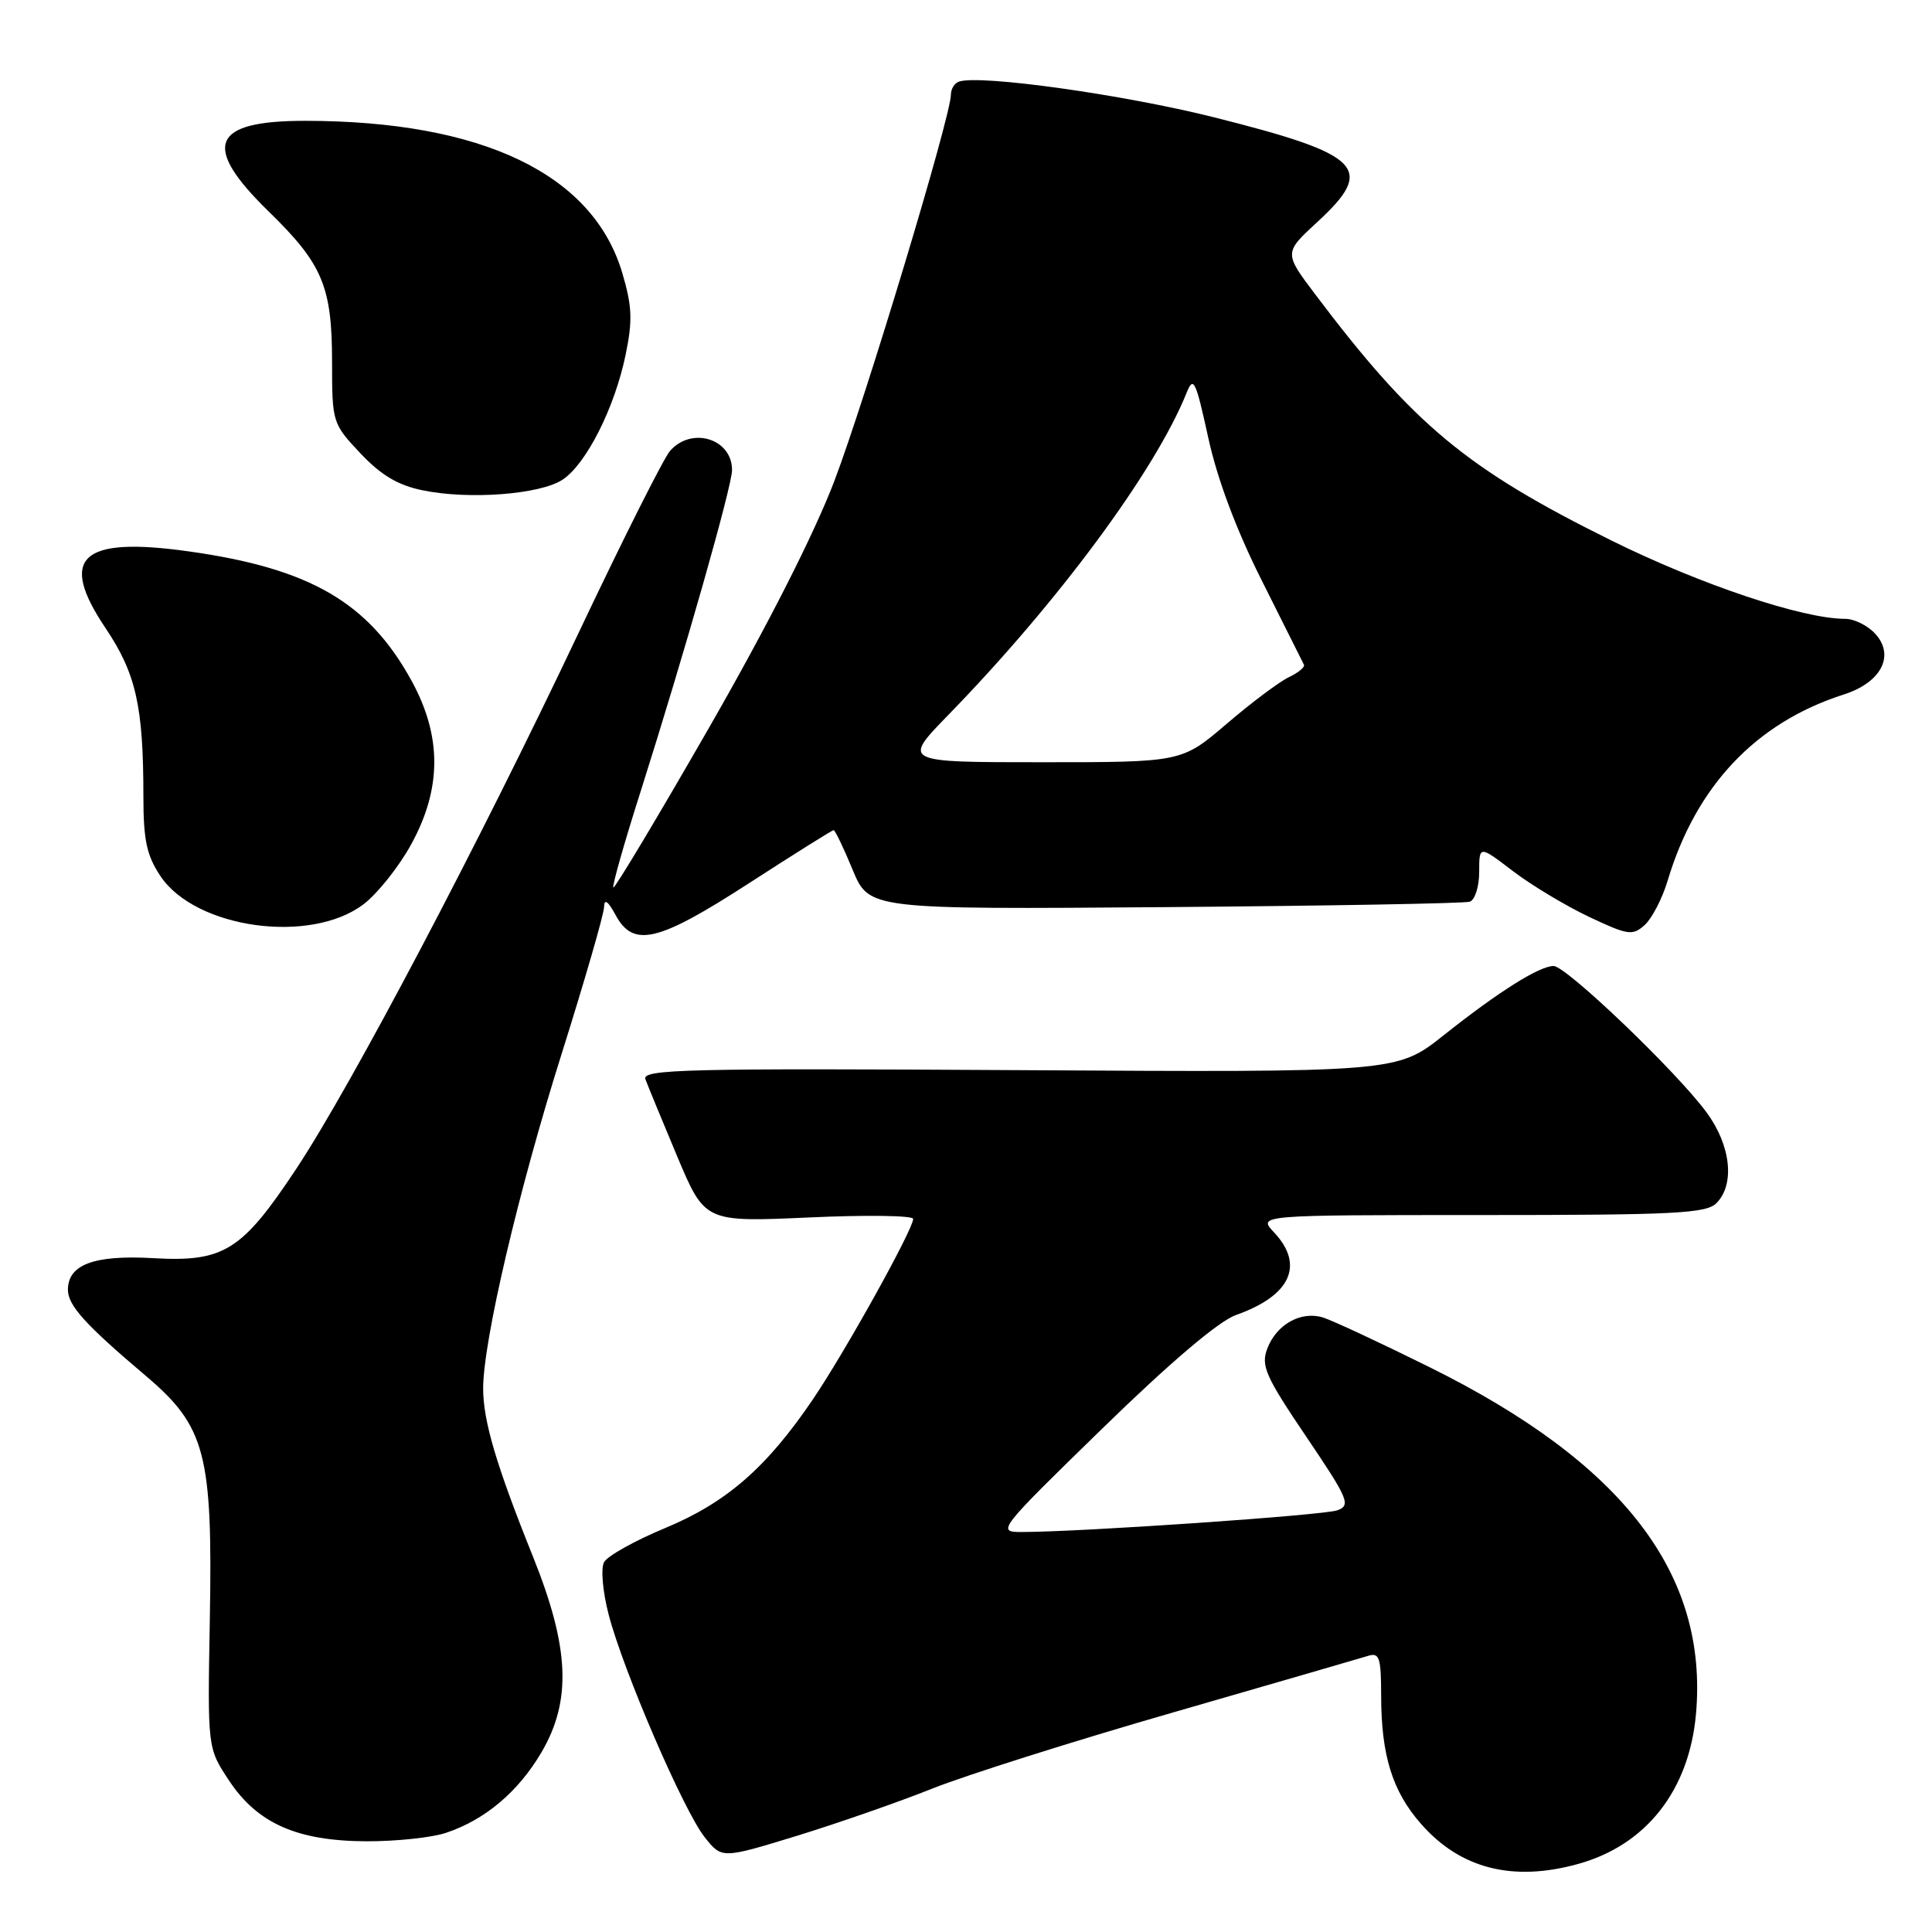<?xml version="1.0" encoding="UTF-8" standalone="no"?>
<!DOCTYPE svg PUBLIC "-//W3C//DTD SVG 1.1//EN" "http://www.w3.org/Graphics/SVG/1.1/DTD/svg11.dtd" >
<svg xmlns="http://www.w3.org/2000/svg" xmlns:xlink="http://www.w3.org/1999/xlink" version="1.1" viewBox="0 0 256 256">
 <g >
 <path fill="currentColor"
d=" M 209.12 246.98 C 218.11 244.49 223.80 237.26 224.72 227.18 C 226.40 208.59 215.13 193.89 189.43 181.16 C 182.87 177.91 176.50 174.94 175.29 174.57 C 172.38 173.68 169.14 175.49 167.92 178.70 C 167.06 180.97 167.68 182.37 173.06 190.33 C 178.67 198.63 179.02 199.45 177.22 200.12 C 175.42 200.78 143.17 203.00 135.31 203.00 C 132.05 203.00 132.31 202.68 146.10 189.25 C 155.10 180.48 161.51 175.04 163.79 174.24 C 171.01 171.69 172.88 167.63 168.83 163.31 C 166.65 161.00 166.65 161.00 196.25 161.00 C 221.83 161.00 226.07 160.79 227.43 159.43 C 229.91 156.95 229.36 151.78 226.13 147.40 C 222.17 142.01 207.53 128.00 205.86 128.00 C 203.96 128.01 198.58 131.39 191.29 137.18 C 185.09 142.10 185.09 142.10 135.03 141.80 C 90.88 141.54 85.04 141.68 85.52 143.00 C 85.82 143.82 87.72 148.43 89.73 153.22 C 93.40 161.94 93.40 161.94 107.20 161.32 C 114.79 160.97 121.00 161.06 121.00 161.51 C 121.00 162.90 111.97 179.15 107.68 185.47 C 101.55 194.50 96.23 199.12 88.08 202.50 C 84.10 204.15 80.48 206.18 80.04 207.00 C 79.59 207.84 79.86 210.91 80.65 213.94 C 82.57 221.35 90.60 239.97 93.39 243.46 C 95.65 246.30 95.65 246.30 105.58 243.26 C 111.03 241.58 119.10 238.77 123.50 237.01 C 127.90 235.25 142.30 230.69 155.50 226.89 C 168.70 223.08 180.29 219.72 181.25 219.42 C 182.78 218.93 183.00 219.60 183.01 224.68 C 183.01 232.57 184.50 237.37 188.29 241.67 C 193.50 247.62 200.46 249.39 209.12 246.98 Z  M 59.10 242.86 C 64.28 241.13 68.66 237.43 71.73 232.22 C 75.77 225.34 75.47 218.34 70.63 206.28 C 65.78 194.22 64.02 188.29 64.02 184.00 C 64.01 177.77 68.69 157.79 74.42 139.64 C 77.49 129.89 80.02 121.14 80.04 120.20 C 80.07 119.04 80.55 119.36 81.57 121.25 C 83.94 125.62 87.18 124.84 99.31 116.99 C 105.25 113.15 110.27 110.00 110.46 110.00 C 110.65 110.00 111.79 112.36 112.98 115.25 C 115.16 120.50 115.16 120.50 154.33 120.20 C 175.87 120.03 194.06 119.71 194.75 119.48 C 195.44 119.25 196.00 117.48 196.00 115.54 C 196.00 112.01 196.00 112.01 200.45 115.41 C 202.90 117.28 207.44 120.01 210.54 121.48 C 215.73 123.93 216.32 124.02 217.94 122.56 C 218.90 121.68 220.26 119.06 220.96 116.73 C 224.72 104.15 232.66 95.75 244.32 92.02 C 249.26 90.44 251.11 86.89 248.50 84.00 C 247.51 82.90 245.71 82.00 244.50 82.00 C 238.86 82.00 225.35 77.47 213.50 71.61 C 194.33 62.12 187.32 56.29 174.31 39.05 C 170.12 33.50 170.12 33.50 174.56 29.41 C 182.30 22.28 180.53 20.49 160.85 15.54 C 148.85 12.53 129.89 9.87 127.08 10.81 C 126.49 11.00 126.00 11.78 126.00 12.54 C 126.00 15.38 114.66 52.95 110.55 63.75 C 107.85 70.82 101.69 82.95 93.93 96.46 C 87.15 108.27 81.45 117.78 81.27 117.60 C 81.09 117.42 82.71 111.70 84.88 104.89 C 90.72 86.48 97.00 64.41 97.00 62.28 C 97.00 58.12 91.64 56.48 88.78 59.75 C 87.94 60.71 82.46 71.62 76.60 84.00 C 63.39 111.90 46.58 143.81 39.28 154.84 C 32.04 165.77 29.67 167.25 20.26 166.71 C 12.46 166.27 9.00 167.56 9.00 170.91 C 9.00 172.98 11.34 175.56 19.30 182.29 C 27.25 189.02 28.20 192.64 27.80 214.75 C 27.50 231.62 27.50 231.62 30.32 235.89 C 34.10 241.62 39.37 243.95 48.60 243.98 C 52.51 243.99 57.23 243.49 59.10 242.86 Z  M 48.18 119.81 C 50.03 118.40 52.88 114.82 54.49 111.87 C 58.55 104.47 58.56 97.55 54.53 90.20 C 48.84 79.82 41.07 75.31 25.00 73.06 C 10.71 71.05 7.68 73.85 13.98 83.22 C 18.02 89.24 19.00 93.57 19.00 105.49 C 19.00 111.33 19.43 113.35 21.27 116.10 C 25.92 123.05 41.17 125.16 48.18 119.81 Z  M 74.53 63.57 C 77.67 61.51 81.45 54.04 82.90 47.00 C 83.84 42.46 83.76 40.56 82.45 36.15 C 78.56 23.06 63.91 16.03 40.45 16.01 C 27.98 16.00 26.65 19.30 35.61 28.03 C 42.75 34.99 44.00 37.96 44.00 48.01 C 44.00 55.96 44.06 56.14 47.75 60.06 C 50.48 62.96 52.73 64.30 56.00 64.97 C 62.15 66.24 71.55 65.52 74.53 63.57 Z  M 125.64 94.75 C 140.21 79.79 153.08 62.39 157.23 52.05 C 158.14 49.77 158.44 50.40 160.10 58.00 C 161.30 63.50 163.81 70.20 167.23 77.00 C 170.13 82.78 172.62 87.76 172.78 88.08 C 172.93 88.40 172.03 89.14 170.78 89.73 C 169.52 90.33 165.82 93.10 162.54 95.91 C 156.59 101.00 156.59 101.00 138.07 101.00 C 119.56 101.00 119.56 101.00 125.64 94.75 Z "/>
</g>
</svg>